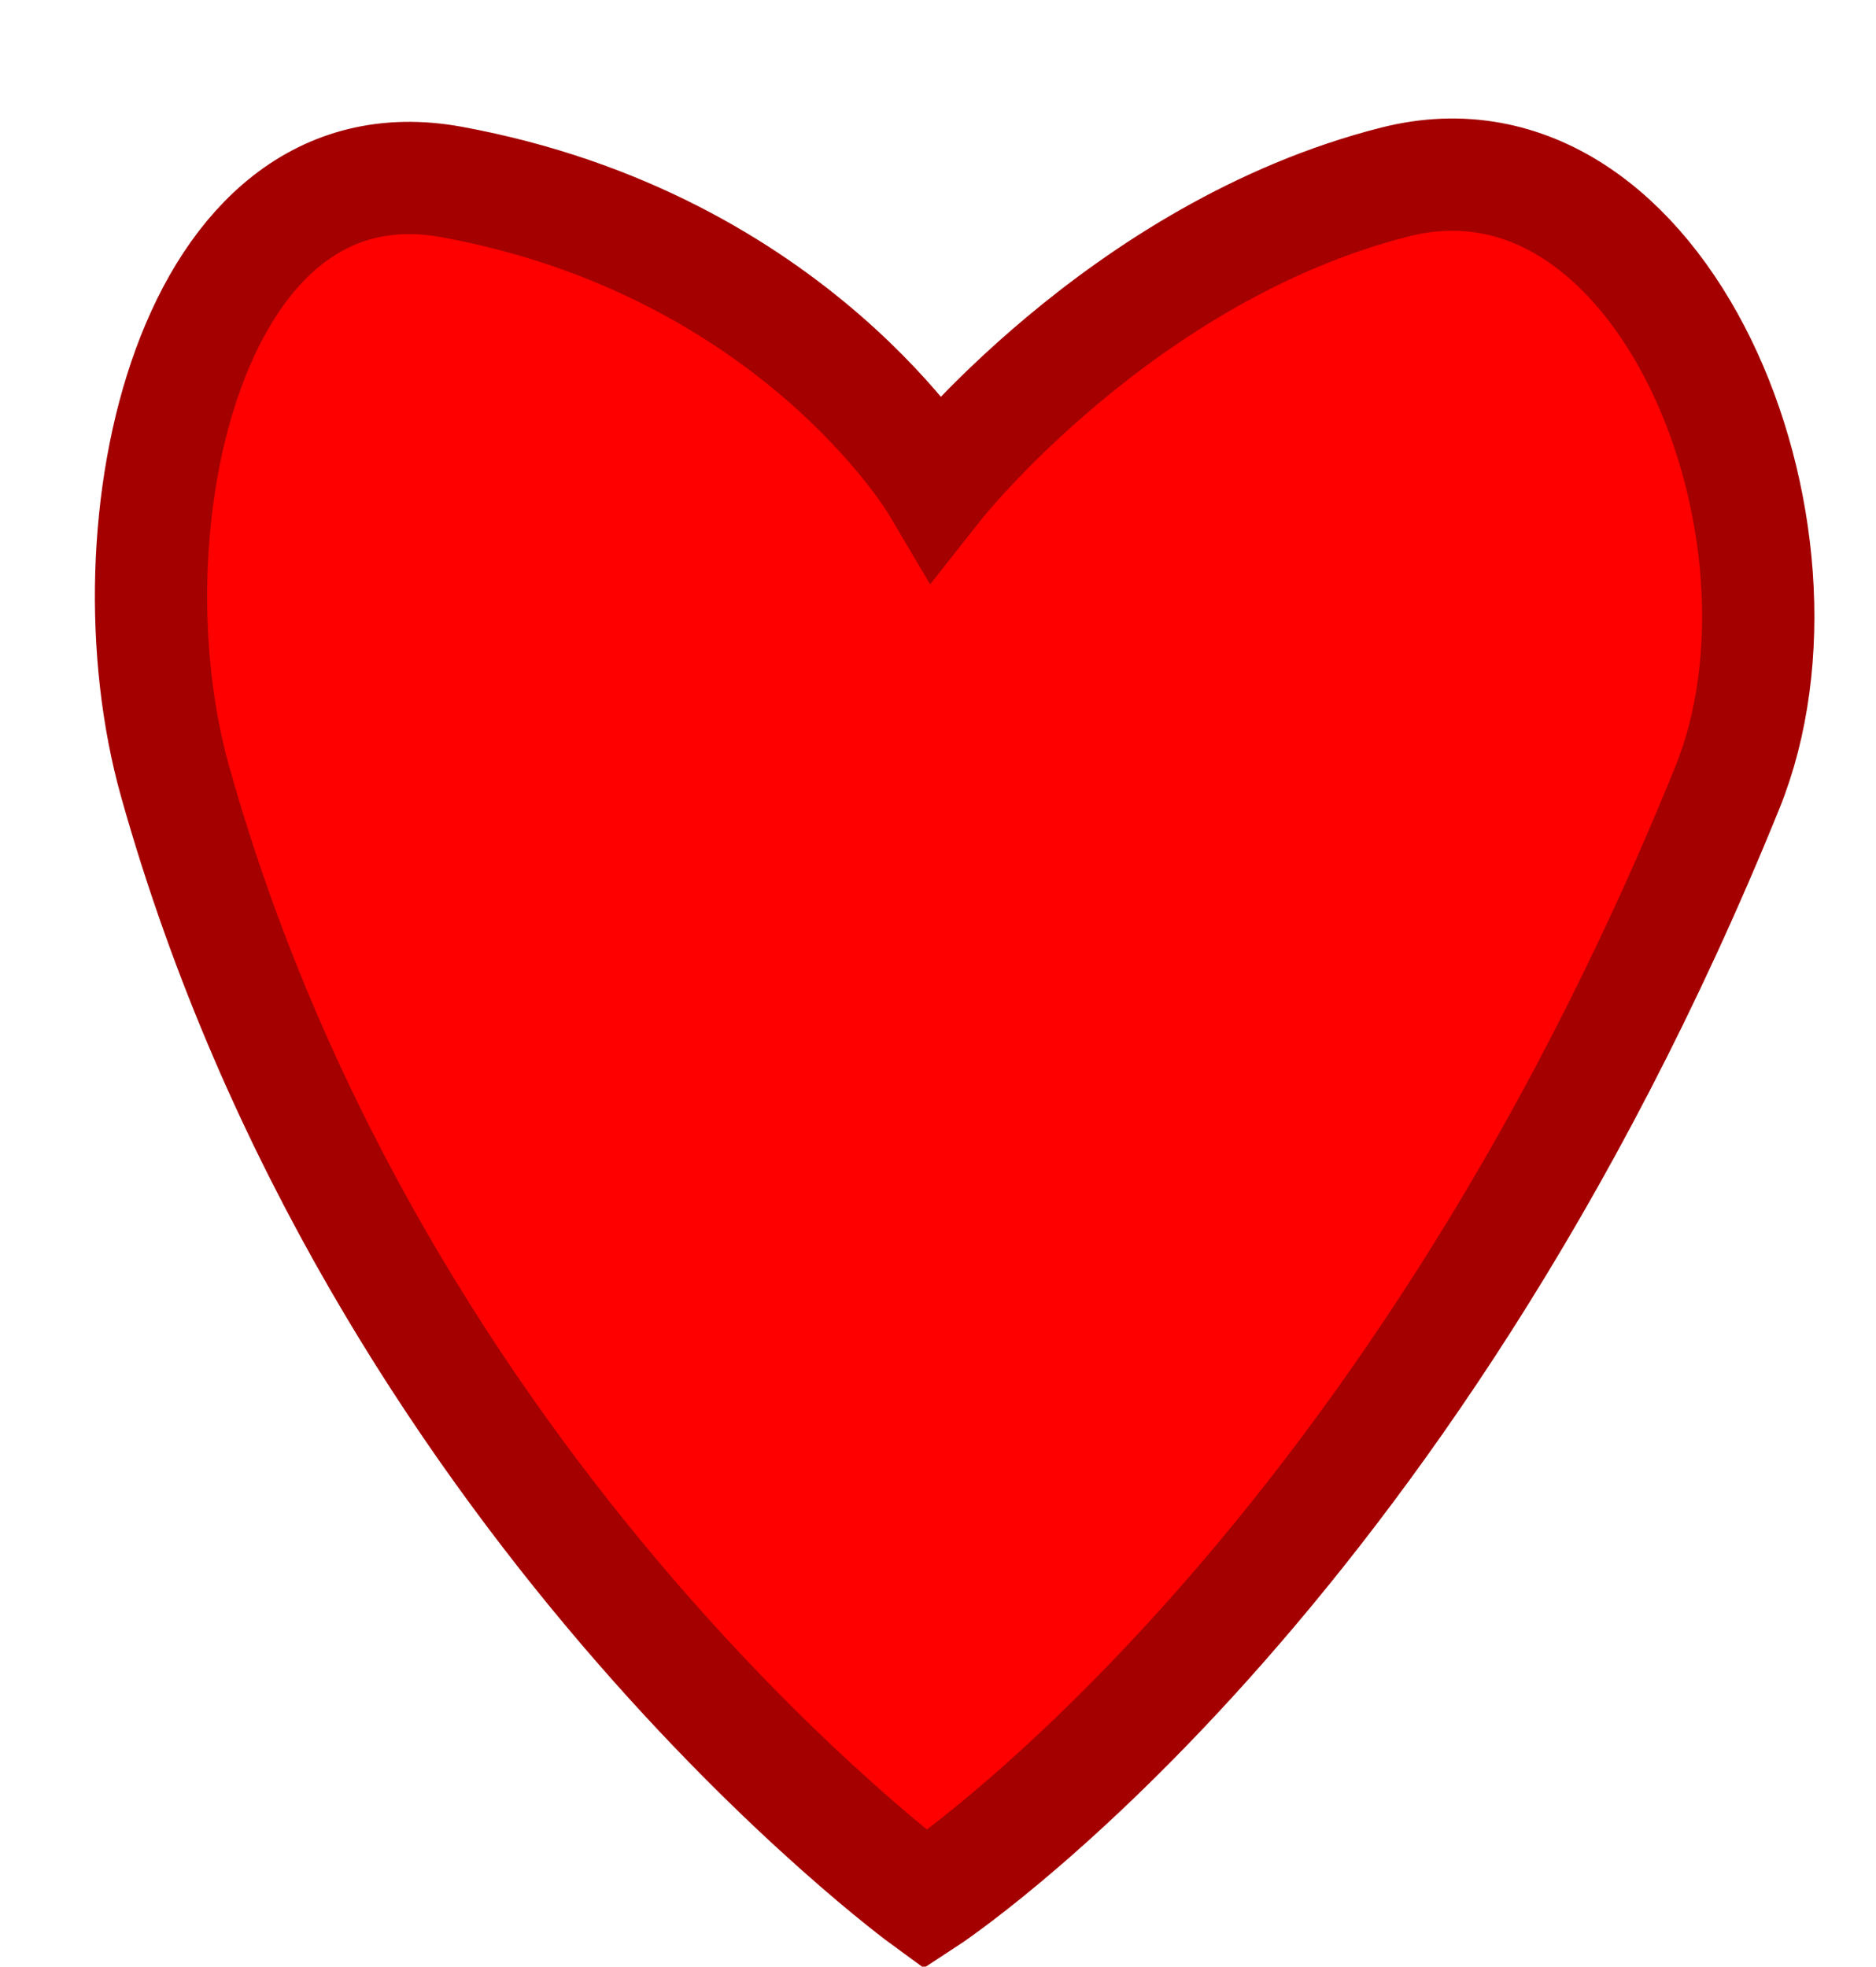 <?xml version="1.0" encoding="UTF-8" standalone="no"?>
<svg
   xmlns:dc="http://purl.org/dc/elements/1.1/"
   xmlns:cc="http://creativecommons.org/ns#"
   xmlns:rdf="http://www.w3.org/1999/02/22-rdf-syntax-ns#"
   xmlns:svg="http://www.w3.org/2000/svg"
   xmlns="http://www.w3.org/2000/svg"
   xmlns:sodipodi="http://sodipodi.sourceforge.net/DTD/sodipodi-0.dtd"
   xmlns:inkscape="http://www.inkscape.org/namespaces/inkscape"
   width="18.6mm"
   height="19.497mm"
   viewBox="0 0 18.6 19.497"
   version="1.1"
   id="svg8"
   sodipodi:docname="hearts.svg"
   inkscape:version="1.0 (4035a4fb49, 2020-05-01)"
   inkscape:export-filename="C:\Users\Alex\Dropbox\Code\board_games\img\cards\hearts.png"
   inkscape:export-xdpi="96"
   inkscape:export-ydpi="96">
  <defs
     id="defs2" />
  <sodipodi:namedview
     id="base"
     pagecolor="#ffffff"
     bordercolor="#666666"
     borderopacity="1.0"
     inkscape:pageopacity="0.0"
     inkscape:pageshadow="2"
     inkscape:zoom="2.8"
     inkscape:cx="52.38824"
     inkscape:cy="66.345432"
     inkscape:document-units="mm"
     inkscape:current-layer="layer1"
     inkscape:document-rotation="0"
     showgrid="false"
     fit-margin-top="0"
     fit-margin-left="0"
     fit-margin-right="0"
     fit-margin-bottom="0"
     inkscape:window-width="1195"
     inkscape:window-height="740"
     inkscape:window-x="644"
     inkscape:window-y="164"
     inkscape:window-maximized="0" />
  <g
     inkscape:label="Layer 1"
     inkscape:groupmode="layer"
     id="layer1"
     transform="translate(-2.3)">
    <path
       style="fill:#ff0000;fill-opacity:1;stroke:#a40000;stroke-width:1.113;stroke-linecap:butt;stroke-linejoin:miter;stroke-opacity:1;stroke-miterlimit:4;stroke-dasharray:none"
       d="m 11.477,18.834 c 0,0 -5.439,-3.961 -7.44,-11.083 -0.712,-2.533 0.151,-6.421 2.74,-5.947 3.403,0.624 4.811,3.007 4.811,3.007 0,0 1.829,-2.319 4.544,-3.007 2.653,-0.672 4.322,3.47 3.293,6.007 C 16.206,15.748 11.477,18.834 11.477,18.834 Z"
       id="path835"
       sodipodi:nodetypes="csscssc" />
  </g>
</svg>
